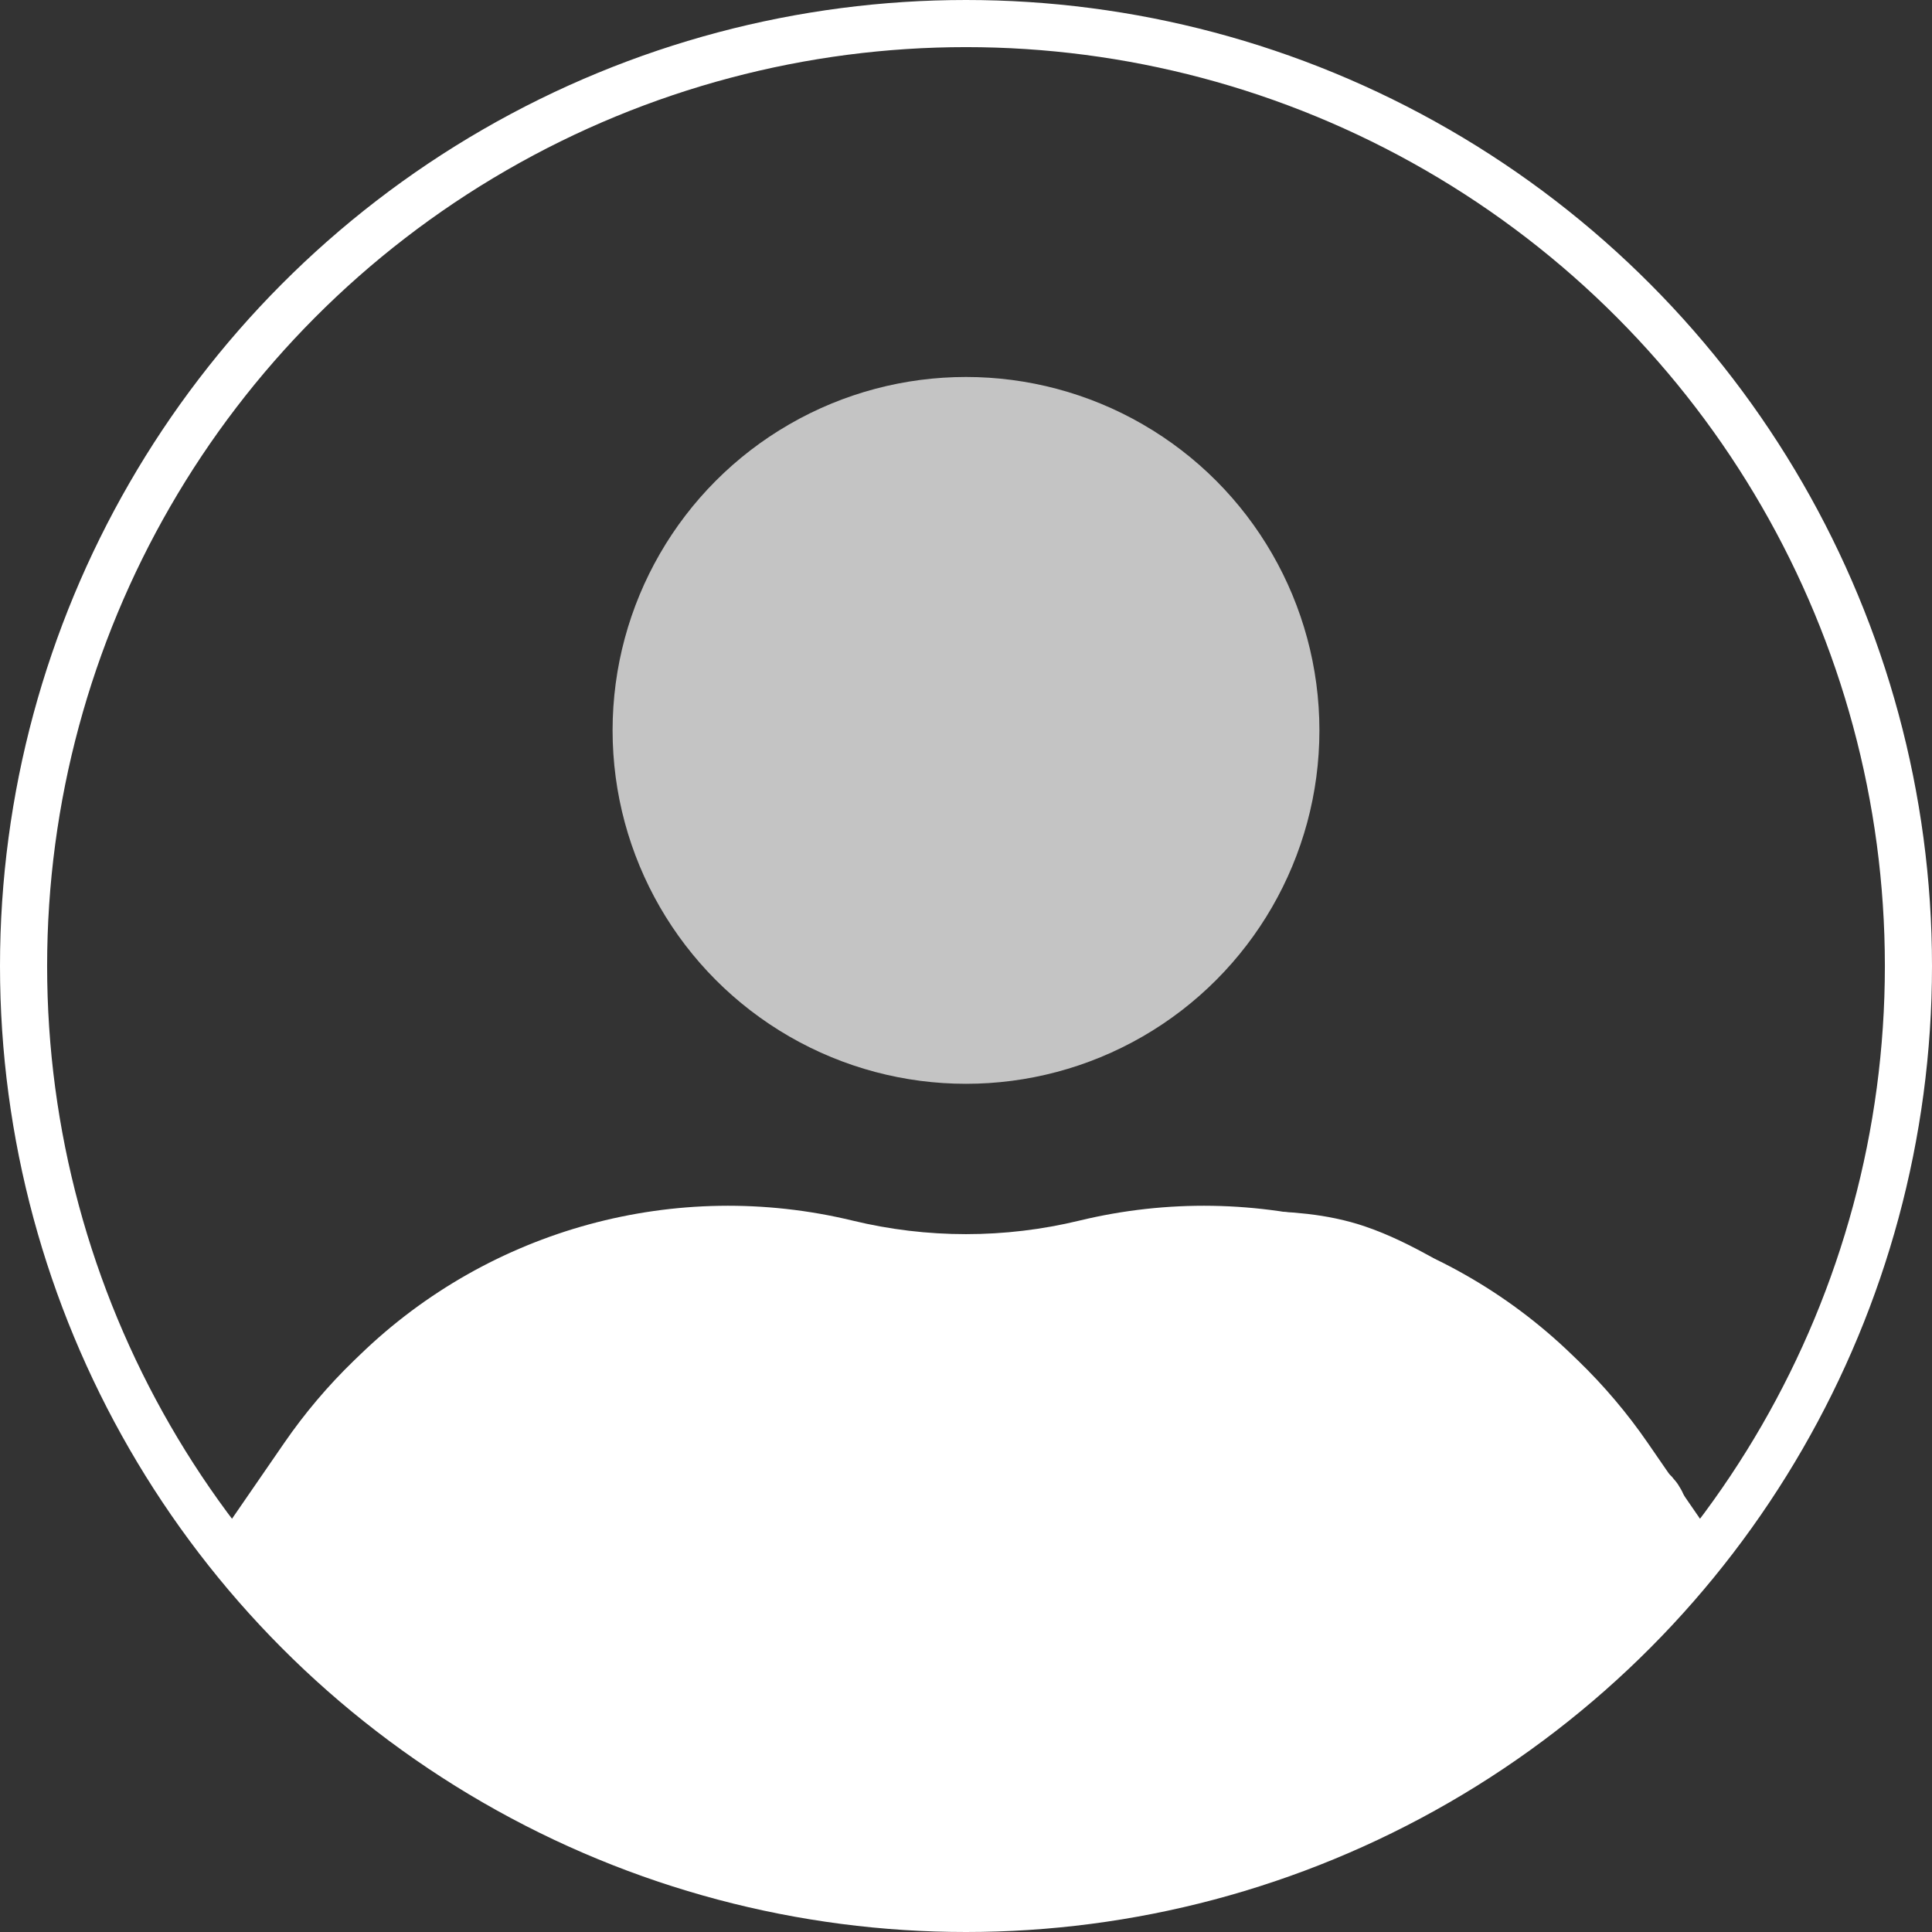 <svg width="41" height="41" viewBox="0 0 41 41" fill="none" xmlns="http://www.w3.org/2000/svg">
<rect x="0" y="0" width="41" height="41" fill="#333333" stroke="none"/>
<circle cx="20.5" cy="20.5" r="20" stroke="white"/>
<path d="M36 33L34.558 30.907C34.143 30.304 33.668 29.743 33.142 29.234L33.012 29.109C30.369 26.551 26.599 25.524 23.024 26.389V26.389C21.365 26.791 19.635 26.791 17.976 26.389V26.389C14.4 25.524 10.631 26.551 7.988 29.109L7.858 29.234C7.332 29.743 6.857 30.304 6.442 30.907L5 33" stroke="white"/>
<path d="M14.36 31.494C14.801 31.299 15.226 31.08 15.612 30.788C15.779 30.662 16.2 30.33 16.283 30.095C16.467 29.58 15.483 29.816 15.387 29.842C14.699 30.027 13.788 30.498 13.498 31.199C13.386 31.474 13.362 31.776 13.695 31.918C14.29 32.172 15.067 31.685 15.491 31.321C15.882 30.985 16.065 30.518 15.673 30.112C15.293 29.72 14.659 29.784 14.204 29.98C13.333 30.356 12.524 31.195 13.187 32.152C13.466 32.555 14.001 32.599 14.447 32.546C15.184 32.458 15.929 32.063 16.446 31.535C17.152 30.813 17.954 29.209 16.53 28.778C14.776 28.248 11.825 29.173 11.844 31.373C11.851 32.16 12.287 33.01 13.076 33.25C13.616 33.414 14.196 33.328 14.735 33.209C15.556 33.027 16.317 32.697 16.972 32.165C17.651 31.614 18.211 30.725 17.931 29.82C17.604 28.762 16.562 28.114 15.577 27.765C13.446 27.008 11.492 28.578 10.419 30.311C10.137 30.767 10.178 31.128 10.54 31.52C11.077 32.099 11.773 32.447 12.563 32.26C13.514 32.035 14.536 31.511 14.964 30.589C15.309 29.847 15.191 29.05 14.664 28.423C14.228 27.906 13.662 27.822 13.074 27.605C12.516 27.398 12.051 27.498 11.489 27.674C10.91 27.855 10.537 28.227 10.034 28.531C9.616 28.784 9.247 29.037 8.903 29.389C8.56 29.741 8.155 30.014 7.812 30.363C7.442 30.74 7.153 31.151 6.846 31.572C6.67 31.814 6.552 32.044 6.339 32.265C6.234 32.375 6.134 32.581 6.339 32.585C6.958 32.599 7.617 33.142 8.193 32.646C8.695 32.213 9.171 31.515 9.044 30.833C8.996 30.576 9.272 30.52 9.479 30.441C9.575 30.405 9.5 30.479 9.471 30.524C9.275 30.819 9.073 31.107 8.851 31.383C8.612 31.681 8.343 31.965 8.024 32.178C7.703 32.392 7.323 32.476 7.002 32.702C6.429 33.105 7.164 33.627 7.526 33.802C8.448 34.249 9.317 34.916 10.402 34.69C10.864 34.594 11.375 34.306 11.586 33.869C11.879 33.266 11.39 32.74 10.822 32.564C10.258 32.388 9.385 32.261 8.927 32.739C8.662 33.016 8.768 33.437 9.003 33.69C9.447 34.168 10.093 34.132 10.592 33.791C10.716 33.707 11.274 33.4 11.082 33.17C10.846 32.889 10.189 32.966 9.878 32.979C9.364 33.002 8.89 33.167 8.427 33.382C7.725 33.709 7.818 34.309 8.405 34.738C8.638 34.908 8.831 35.107 9.046 35.297C9.373 35.584 9.856 35.825 10.268 35.959C10.78 36.126 11.518 36.16 12.03 35.987C12.33 35.886 12.613 35.742 12.899 35.608C13.255 35.441 13.647 35.322 13.971 35.093C14.312 34.851 15.252 33.948 14.423 33.648C14.044 33.512 13.53 33.642 13.161 33.748C12.8 33.852 12.196 34.021 12.009 34.391C11.855 34.695 11.767 35.326 11.883 35.658C11.944 35.833 11.763 35.782 11.632 35.782" stroke="white" stroke-width="2" stroke-linecap="round"/>
<path d="M10.307 36.522C10.658 36.788 10.984 37.096 11.35 37.341C11.632 37.529 11.849 37.794 12.123 37.984C12.412 38.184 12.824 38.198 13.161 38.198C13.85 38.198 14.428 38.447 15.097 38.607C15.675 38.746 16.198 38.861 16.799 38.861C17.248 38.861 17.693 38.783 18.141 38.783C18.905 38.783 19.603 39.207 20.383 39.207C20.721 39.207 21.079 39.162 21.416 39.125C21.593 39.105 21.765 39.104 21.942 39.093C22.057 39.085 22.162 39.023 22.273 39.017C22.532 39.003 22.78 39.072 23.035 39.093C23.492 39.129 23.96 39.078 24.395 38.939C24.947 38.761 25.505 38.614 26.05 38.408C26.753 38.143 27.391 37.778 28.068 37.458C28.596 37.208 29.142 37.069 29.688 36.873C30.069 36.736 30.424 36.545 30.788 36.368C31.107 36.214 31.442 36.107 31.762 35.957C32.077 35.809 32.38 35.571 32.65 35.353C32.984 35.083 33.324 34.835 33.664 34.573C34.162 34.189 34.645 33.797 34.883 33.189C34.986 32.927 35.02 32.687 34.911 32.42C34.865 32.308 34.849 32.162 34.781 32.061C34.7 31.94 34.515 31.851 34.396 31.775C34.219 31.664 34.046 31.565 33.893 31.42C33.608 31.151 33.259 30.984 32.934 30.768C32.509 30.486 32.186 30.135 31.849 29.757C31.55 29.422 31.355 29.012 31.05 28.683C30.799 28.412 30.487 28.201 30.253 27.914C30.135 27.77 30.054 27.641 29.887 27.548C29.487 27.325 29.07 27.117 28.636 26.97C27.994 26.753 27.291 26.705 26.617 26.699C26.024 26.695 25.463 26.719 24.885 26.855C24.46 26.955 24.037 27.011 23.601 27.011C22.956 27.011 22.375 27.179 21.741 27.243C21.075 27.309 20.396 27.401 19.727 27.401C18.936 27.401 18.11 27.302 17.323 27.241C16.496 27.177 15.669 27.118 14.841 27.063C14.491 27.04 14.623 27.056 14.724 27.041C15.04 26.996 15.322 26.791 15.623 26.745C15.73 26.728 15.954 26.946 16.028 27.002C16.317 27.225 16.541 27.466 16.708 27.795C16.793 27.963 16.945 28.18 16.92 28.375C16.907 28.477 16.833 28.588 16.842 28.692C16.863 28.923 17.357 29.002 17.513 29.042C18.189 29.218 18.891 29.18 19.579 29.259C20.346 29.347 21.095 29.558 21.862 29.653C22.991 29.793 24.126 29.814 25.257 29.915C25.857 29.968 26.925 30.378 27.139 29.562C27.219 29.258 27.144 28.964 26.832 28.839C25.772 28.415 24.494 28.355 23.369 28.245C22.523 28.163 21.663 28.158 20.814 28.185C20.282 28.202 19.797 28.377 19.294 28.531C19.021 28.615 18.8 28.661 18.64 28.908C18.466 29.175 18.343 29.395 18.072 29.579C16.997 30.311 15.855 30.927 14.861 31.773C14.482 32.096 14.11 32.424 13.724 32.739C13.381 33.018 13.187 33.298 13.113 33.737C13.006 34.371 12.784 34.957 12.901 35.599C12.942 35.827 12.97 36.058 13.169 36.21C13.581 36.524 14.273 36.523 14.748 36.403C15.753 36.15 16.651 35.476 17.366 34.751C18.029 34.078 18.485 33.2 18.536 32.245C18.563 31.723 18.356 31.309 18.841 30.946C19.109 30.745 19.418 30.591 19.722 30.454C19.773 30.431 20.264 30.172 20.173 30.454C20.074 30.762 19.803 31.049 19.584 31.268C19.064 31.788 18.444 32.226 17.802 32.579C16.66 33.205 15.167 33.559 14.261 34.547C13.952 34.884 13.822 35.469 14.248 35.773C14.681 36.081 15.294 36.093 15.8 36.15C16.106 36.183 16.504 36.344 16.808 36.292C17.043 36.252 17.262 36.131 17.442 35.976C17.814 35.656 18.49 34.906 18.23 34.354C17.977 33.817 17.063 33.827 16.595 33.88C15.952 33.953 15.373 34.237 14.915 34.688C14.421 35.173 13.783 36.457 14.85 36.687C17.826 37.326 20.015 34.656 21.905 32.819C21.939 32.786 22.867 32.024 22.631 31.877C22.492 31.791 22.31 31.792 22.148 31.801C21.483 31.84 20.561 32.075 19.978 32.364C19.167 32.766 18.666 33.34 18.367 34.17C18.356 34.199 18.037 35.067 18.254 35.086C18.499 35.108 18.874 34.839 19.077 34.742C19.292 34.639 19.942 34.342 19.731 34.452C19.406 34.621 19.08 34.785 18.756 34.956C18.636 35.02 18.371 35.269 18.388 35.134C18.394 35.089 18.45 35.067 18.484 35.036C18.589 34.943 18.698 34.854 18.806 34.764C19.485 34.193 20.17 33.63 20.835 33.044C21.303 32.632 21.981 32.142 22.265 31.554C22.345 31.387 22.284 30.456 21.905 30.541C21.487 30.634 20.944 31.248 20.684 31.502C20.569 31.614 19.394 32.623 19.716 32.955C19.753 32.993 19.904 32.964 19.826 33.031C19.486 33.323 19.116 33.592 18.765 33.871" stroke="white" stroke-width="2" stroke-linecap="round"/>
<path d="M12.372 35.626C12.315 35.956 12.407 36.16 12.489 36.475C12.555 36.726 12.439 36.979 12.615 37.191C12.853 37.479 13.206 37.559 13.561 37.603C14.326 37.697 15.069 37.607 15.816 37.432C16.942 37.167 18.044 36.804 19.176 36.566C19.384 36.522 19.606 36.428 19.809 36.492C19.831 36.499 19.789 36.539 19.767 36.55C19.538 36.668 18.963 36.81 18.806 36.849C18.123 37.02 17.553 37.14 16.853 37.241C16.559 37.284 15.604 37.484 15.248 37.306C15.145 37.255 15.48 37.286 15.595 37.297C16.203 37.356 16.808 37.441 17.418 37.488C18.369 37.562 19.3 37.578 20.246 37.447C21.079 37.331 21.903 37.18 22.741 37.098C23.516 37.023 24.237 36.88 24.963 36.587C25.509 36.367 27.056 35.508 26.517 35.747C25.221 36.323 23.958 36.875 22.593 37.285C22.326 37.365 22.052 37.423 21.784 37.503C21.679 37.535 21.535 37.526 21.476 37.618C21.441 37.674 21.586 37.696 21.649 37.715C22.079 37.848 22.483 37.864 22.938 37.856C24.35 37.832 25.887 37.545 27.184 36.968C28.14 36.543 29.148 35.786 29.465 34.74C29.733 33.855 29.297 33.019 28.59 32.484C26.97 31.257 24.669 31.034 22.806 31.784C22.173 32.039 21.015 32.735 20.51 33.205C20.089 33.596 19.525 34.287 19.648 34.954C19.766 35.59 20.533 36.138 21.047 36.362C22.109 36.824 23.344 36.776 24.415 36.401C25.403 36.055 26.65 35.287 27.028 34.242C27.68 32.439 24.848 32.155 23.759 32.3C22.988 32.402 21.827 32.773 21.273 33.391C21.029 33.662 20.857 34.028 20.835 34.391C20.777 35.34 21.476 35.905 22.201 36.33C23.863 37.3 26.098 37.128 27.349 35.578C27.61 35.255 27.86 34.705 27.765 34.266C27.659 33.779 27.145 33.275 26.721 33.083C26.056 32.783 25.157 32.758 24.473 32.992C23.542 33.312 22.413 34.277 23.063 35.37C23.441 36.005 24.137 36.211 24.82 36.245C25.786 36.294 27.125 35.854 27.648 34.959C27.96 34.424 27.768 33.871 27.267 33.547C26.383 32.975 24.876 32.94 23.949 33.413C22.823 33.986 23.319 35.243 24.471 35.186C24.794 35.17 25.195 35.032 25.372 34.729C25.54 34.441 25.095 34.639 25.036 34.708C24.747 35.046 24.26 34.666 23.88 34.883C23.732 34.967 24.199 35.02 24.369 35.026C24.578 35.033 24.788 35.028 24.997 35.011C26.581 34.88 24.721 34.996 26.015 34.807" stroke="white" stroke-width="2" stroke-linecap="round"/>
<path d="M21.61 34.729C22.027 34.507 22.578 34.132 23.083 34.3C23.303 34.374 23.094 34.357 23.256 34.439C23.504 34.564 23.955 34.496 24.198 34.485C25.113 34.441 26.029 34.322 26.946 34.387C27.393 34.419 27.8 34.449 28.252 34.415C29.071 34.355 29.903 34.264 30.718 34.166C31.713 34.047 32.545 33.624 33.421 33.166C33.752 32.993 34.513 32.663 34.075 32.209C33.84 31.965 33.478 31.938 33.161 31.892C32.694 31.825 32.294 31.776 31.892 32.061C31.558 32.299 30.56 32.989 30.788 33.525C30.879 33.74 31.037 33.456 30.957 33.454C30.73 33.447 30.414 33.851 30.264 33.989" stroke="white" stroke-width="2" stroke-linecap="round"/>
<path d="M30.03 35.041C30.385 35.079 30.605 34.906 30.852 34.649C30.905 34.594 31.302 33.985 30.844 34.369C30.604 34.571 30.447 34.831 30.341 35.121C30.34 35.126 30.19 35.547 30.129 35.32C30.046 35.009 30.226 34.53 30.333 34.257C30.538 33.732 30.849 33.295 31.221 32.877C31.573 32.481 32.524 31.788 31.84 31.234C31.528 30.981 31.094 30.879 30.72 30.762C30.45 30.677 30.178 30.569 29.904 30.497C28.999 30.263 29.053 31.38 29.653 31.769C29.881 31.916 30.304 32.065 30.584 31.966C30.804 31.888 30.269 31.587 30.047 31.515C29.77 31.426 29.429 31.424 29.176 31.268C28.81 31.043 28.551 30.522 28.276 30.203C28.176 30.088 27.343 29.426 27.52 29.244C27.667 29.092 28.249 28.575 27.877 28.354C27.722 28.261 27.499 28.234 27.327 28.187C27.278 28.173 27.229 28.157 27.18 28.146C27.084 28.124 27.19 28.175 27.21 28.185C27.993 28.567 28.801 28.779 29.484 29.35C29.649 29.488 30.081 29.964 29.956 29.789C29.837 29.623 29.554 29.441 29.41 29.324C28.811 28.835 28.209 28.342 27.548 27.938C27.464 27.886 26.069 27.089 26.218 27.602C26.294 27.861 26.428 28.035 26.404 28.297" stroke="white" stroke-width="2" stroke-linecap="round"/>
<circle cx="20.5" cy="15.5" r="7.5" fill="#C4C4C4"/>
<path d="M5 33L6.325 34.325C7.107 35.107 7.952 35.823 8.852 36.466V36.466C10.278 37.484 11.834 38.313 13.475 38.928V38.928C14.489 39.308 15.534 39.607 16.595 39.819L17.545 40.009C19.171 40.334 20.839 40.395 22.484 40.19V40.19C23.492 40.063 24.485 39.838 25.449 39.517L27.292 38.903C28.096 38.635 28.881 38.31 29.639 37.93L29.947 37.776C30.979 37.261 31.948 36.627 32.834 35.889L34.051 34.874C34.349 34.626 34.609 34.336 34.824 34.014L35.223 33.416C35.404 33.145 35.5 32.826 35.5 32.5V32.5" stroke="white"/>
</svg>
